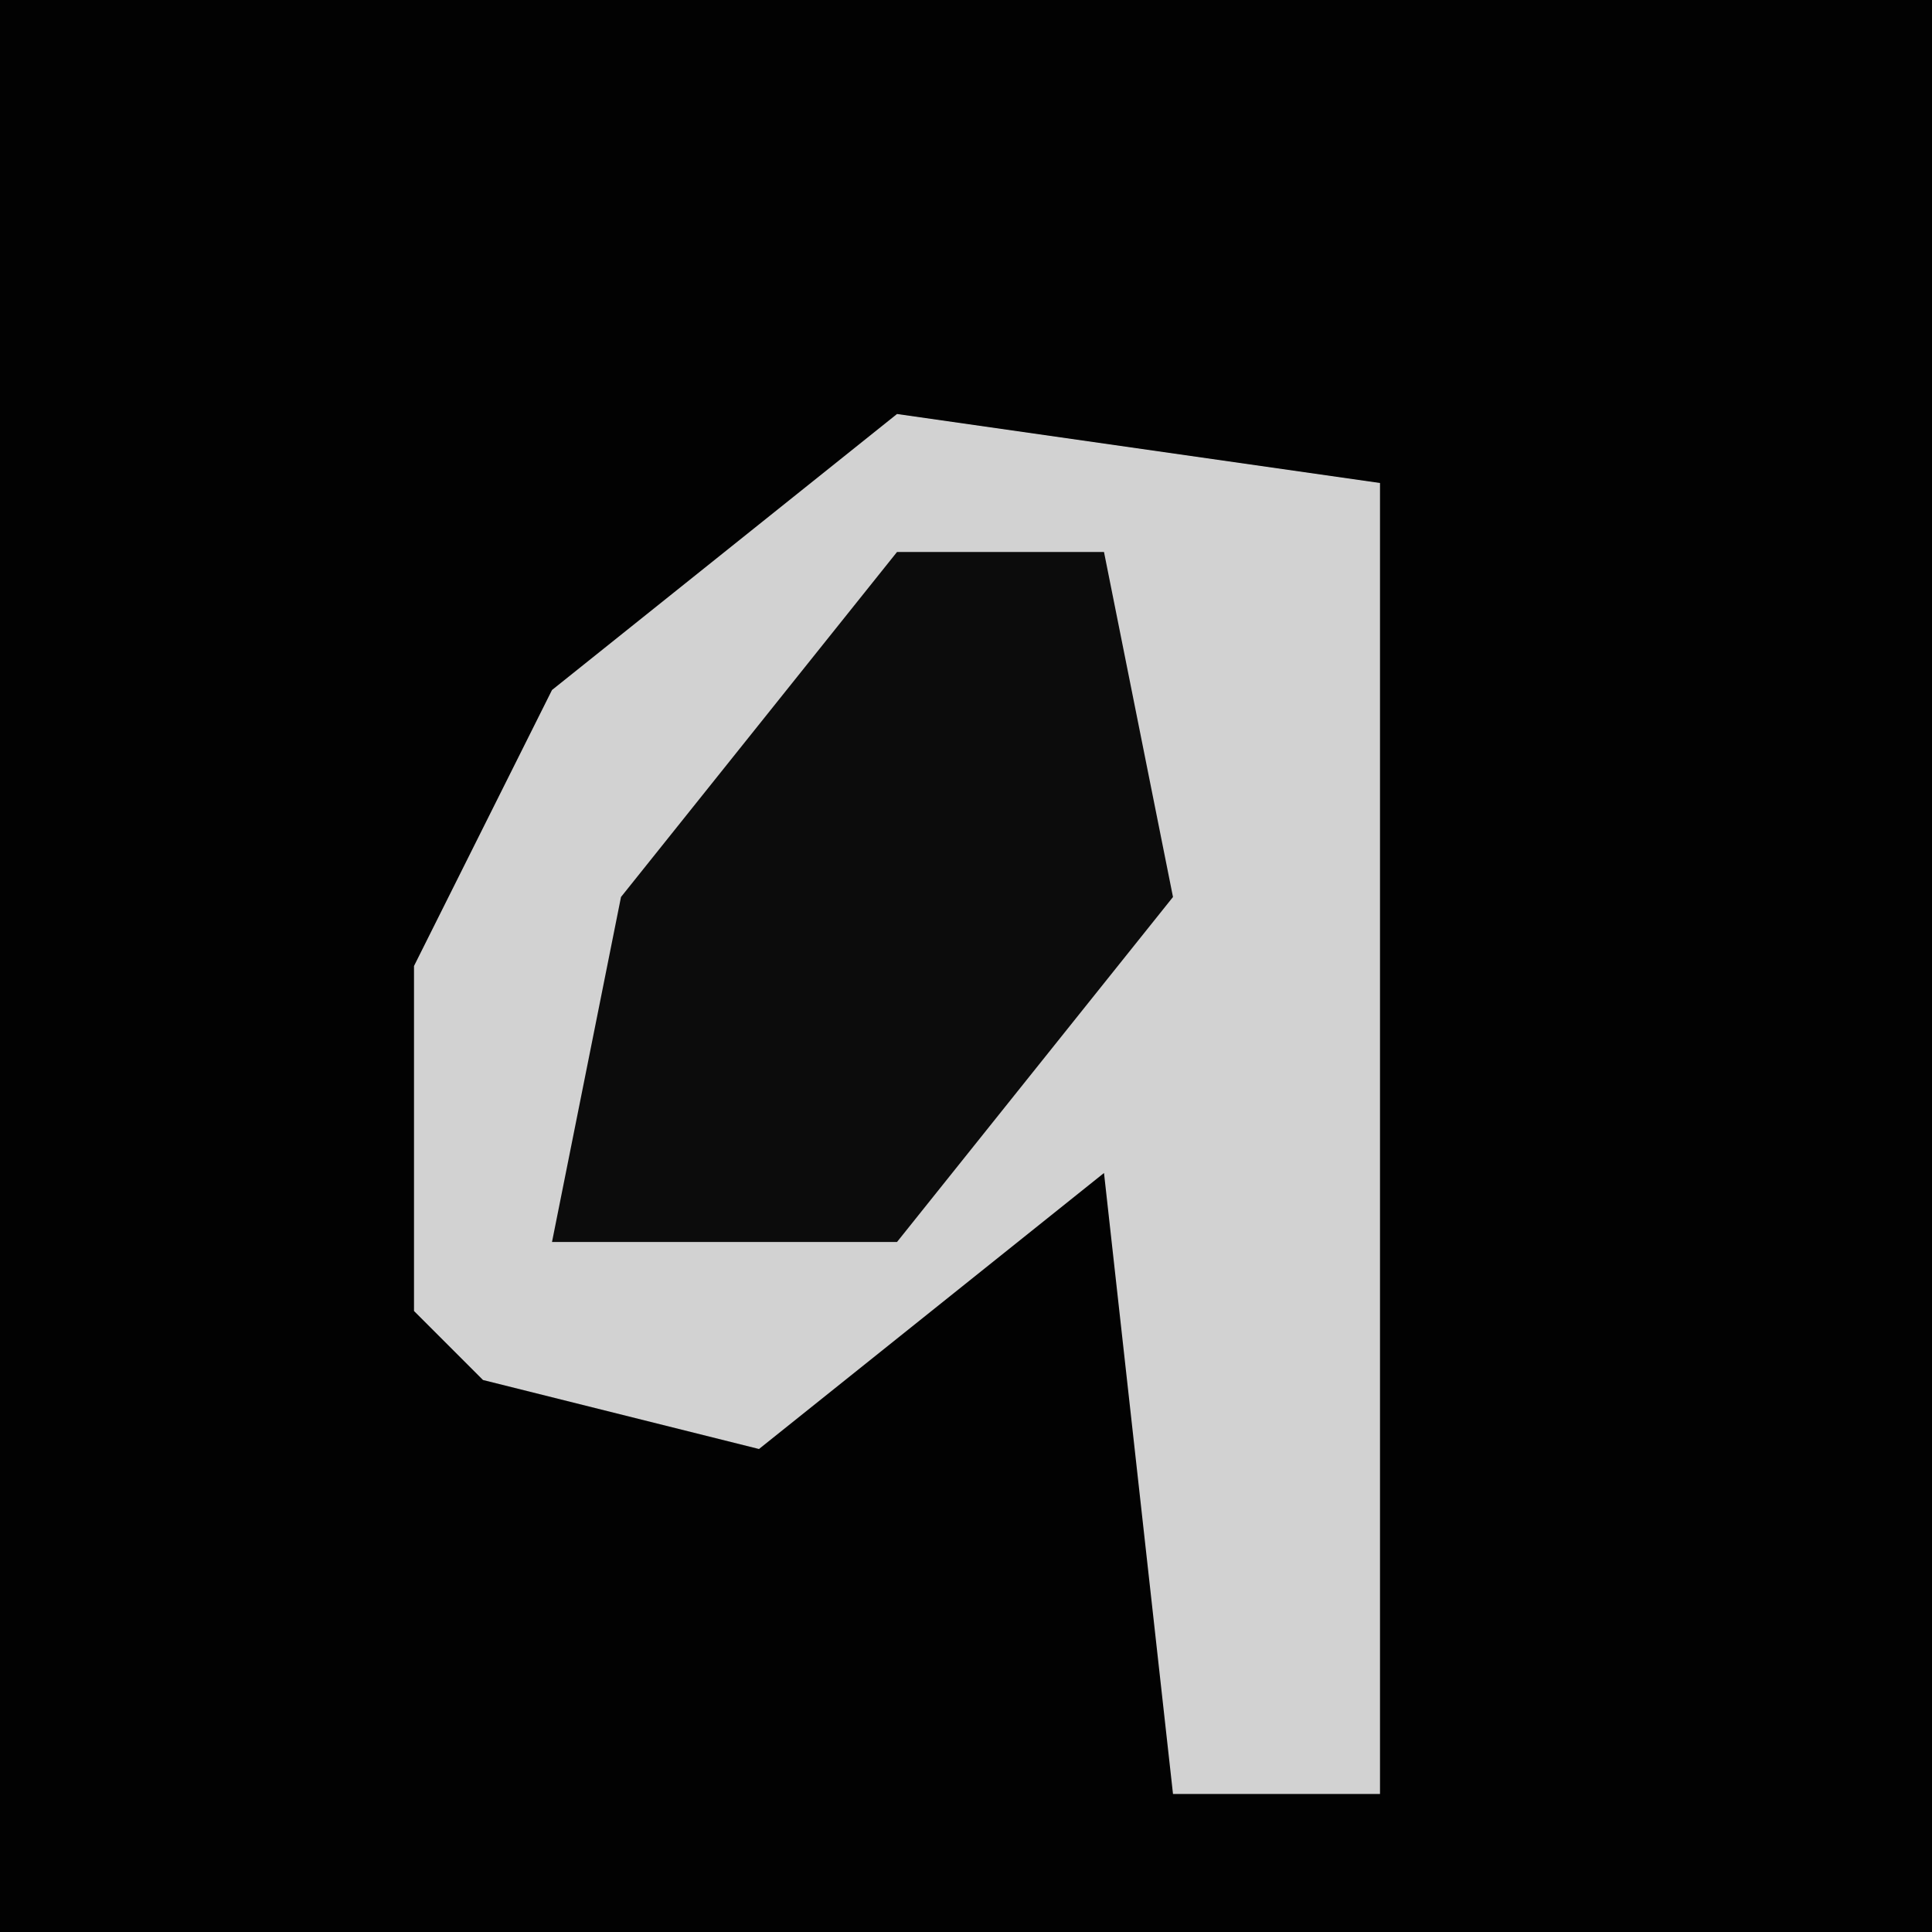 <?xml version="1.0" encoding="UTF-8"?>
<svg version="1.1" xmlns="http://www.w3.org/2000/svg" width="28" height="28">
<path d="M0,0 L28,0 L28,28 L0,28 Z " fill="#020202" transform="translate(0,0)"/>
<path d="M0,0 L7,1 L7,20 L4,20 L3,11 L-2,15 L-6,14 L-7,13 L-7,8 L-5,4 Z " fill="#D2D2D2" transform="translate(13,6)"/>
<path d="M0,0 L3,0 L4,5 L0,10 L-5,10 L-4,5 Z " fill="#0C0C0C" transform="translate(13,8)"/>
</svg>
